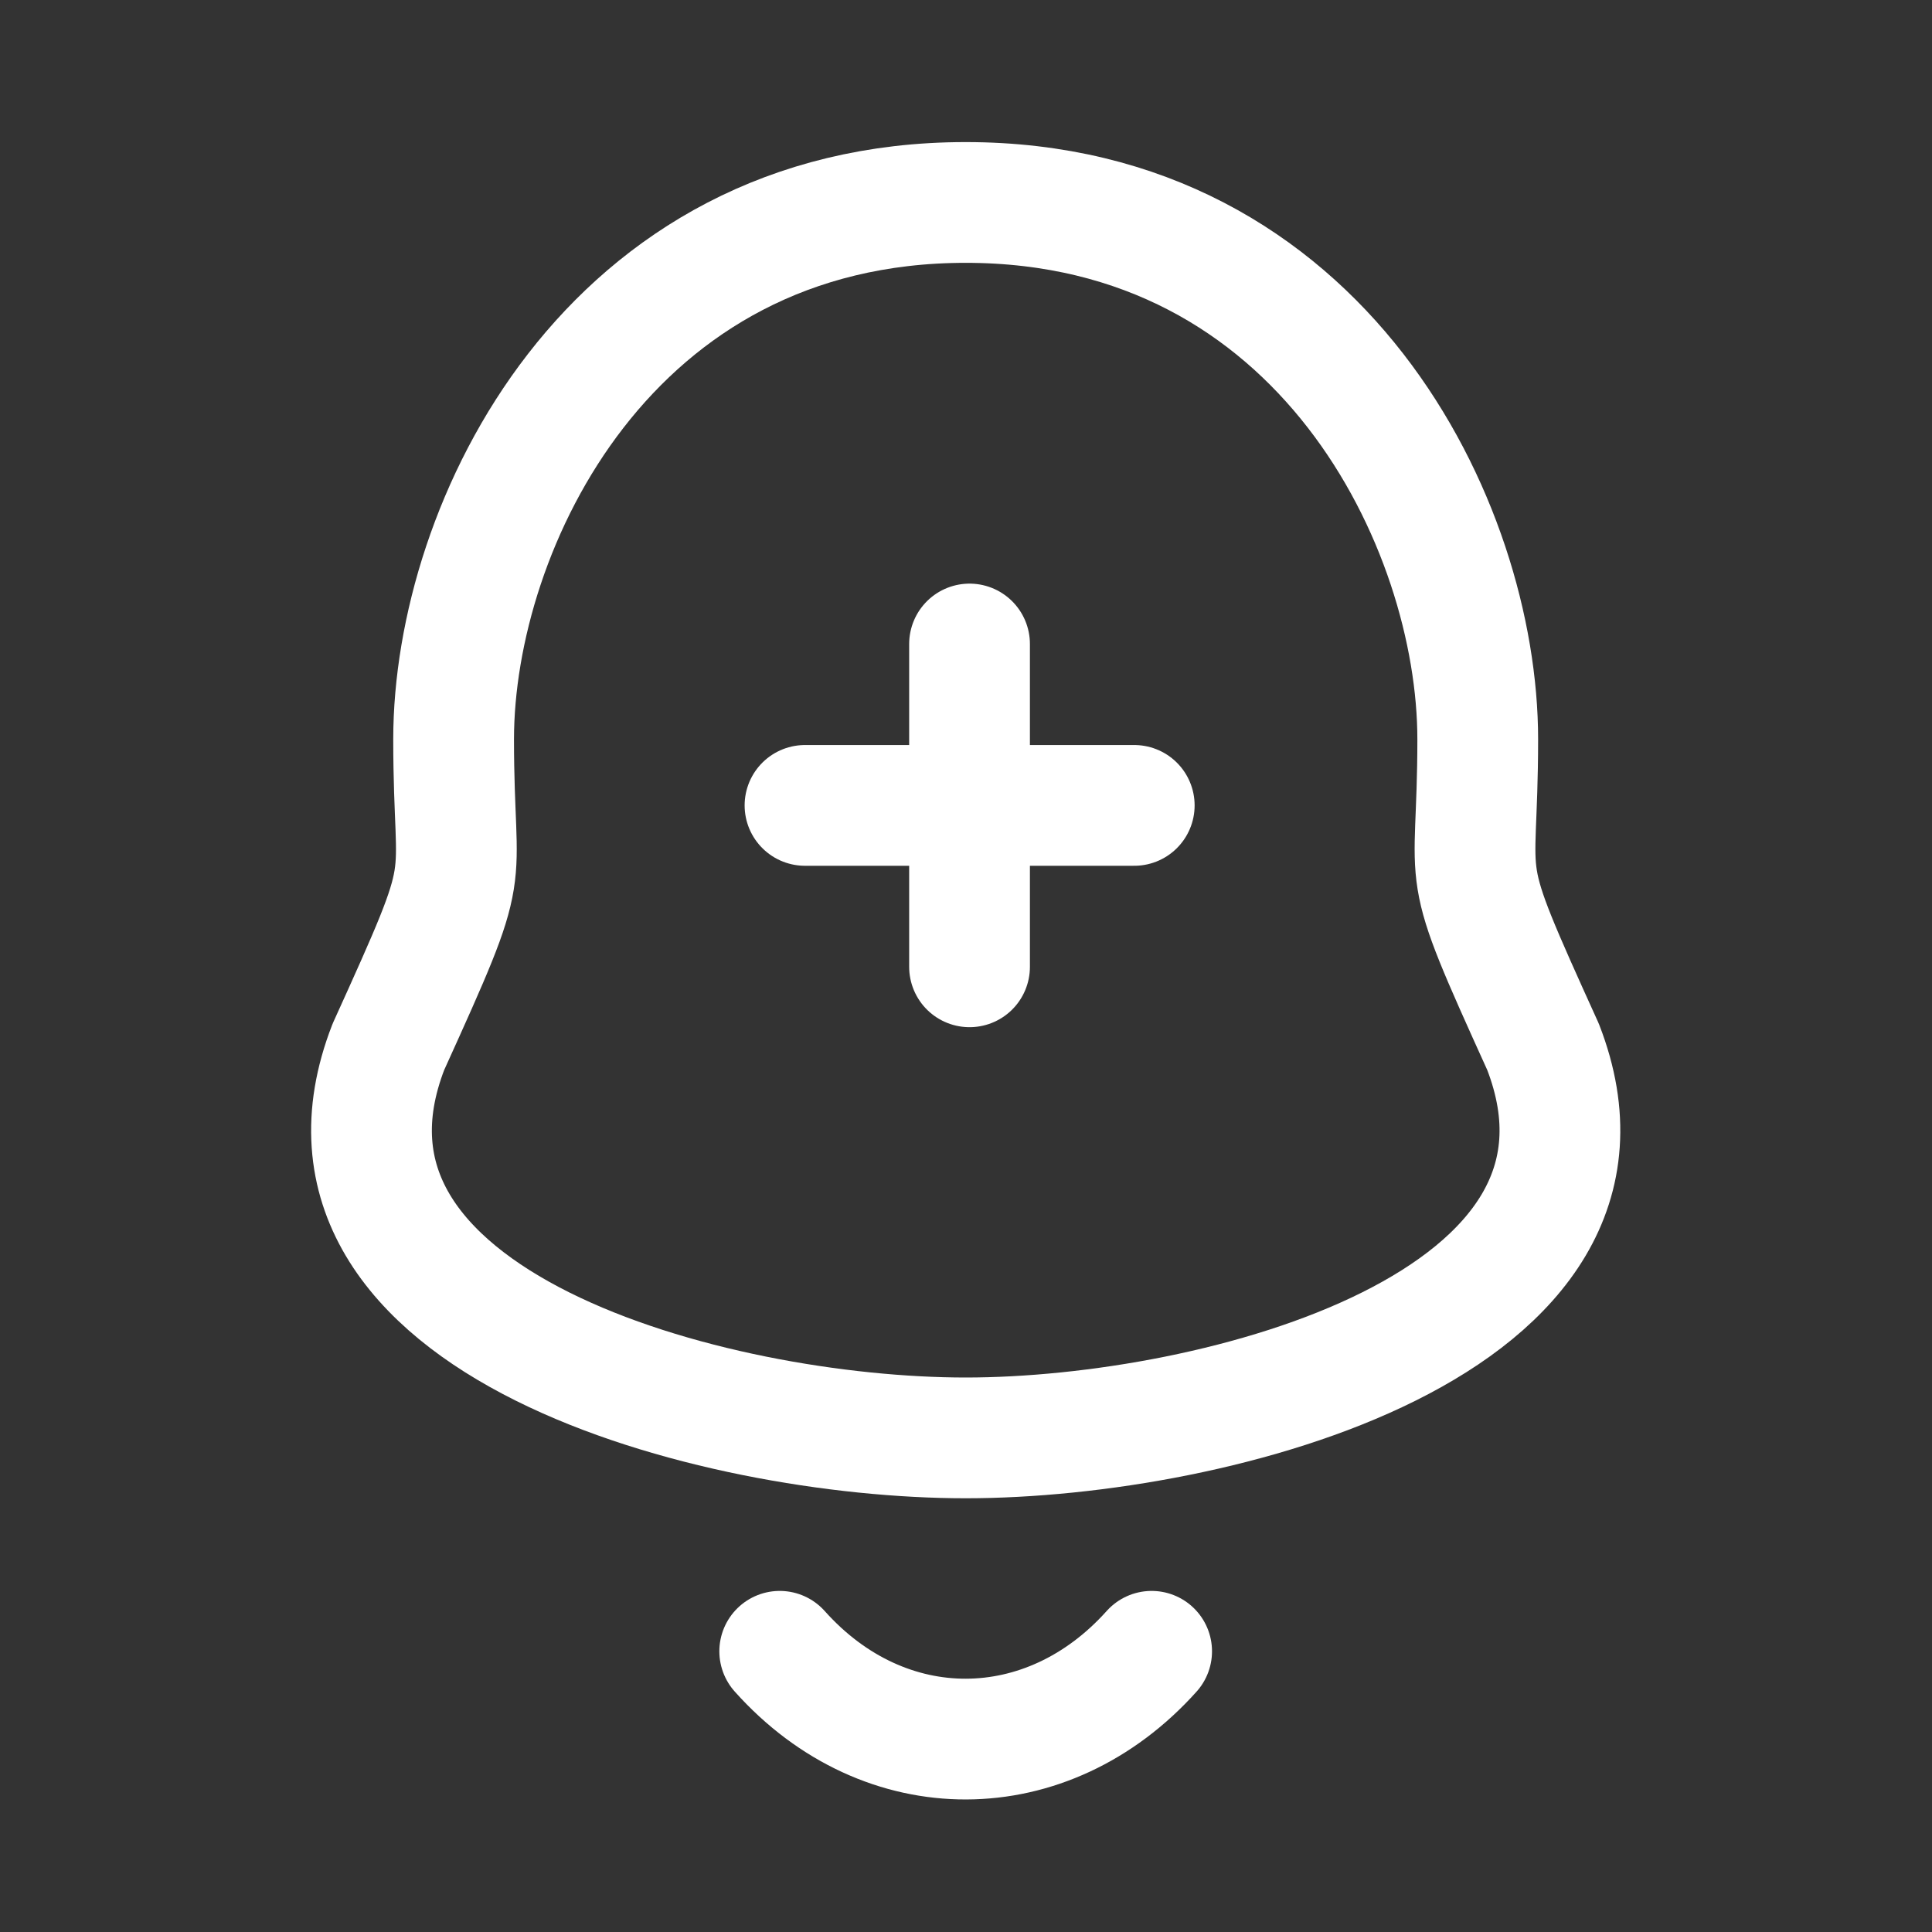 <svg width="24" height="24" viewBox="0 0 24 24" fill="none" xmlns="http://www.w3.org/2000/svg">
<rect x="0" y="0" width="24" height="24" fill="#333333" stroke="none"/>
<path fill-rule="evenodd" clip-rule="evenodd" d="M11.996 2.515C7.562 2.515 5.635 6.53 5.635 9.184C5.635 11.168 5.923 10.584 4.825 13.004C3.484 16.453 8.876 17.862 11.996 17.862C15.115 17.862 20.508 16.453 19.168 13.004C18.07 10.584 18.357 11.168 18.357 9.184C18.357 6.53 16.43 2.515 11.996 2.515Z" stroke="white" stroke-width="1.5" stroke-linecap="round" stroke-linejoin="round"/>
<path d="M14.306 20.513C13.012 21.958 10.993 21.976 9.686 20.513" stroke="white" stroke-width="1.5" stroke-linecap="round" stroke-linejoin="round"/>
<path d="M12.044 8V12.01" stroke="white" stroke-width="1.5" stroke-linecap="round" stroke-linejoin="round"/>
<path d="M14.09 10.005H10" stroke="white" stroke-width="1.5" stroke-linecap="round" stroke-linejoin="round"/>
</svg>
